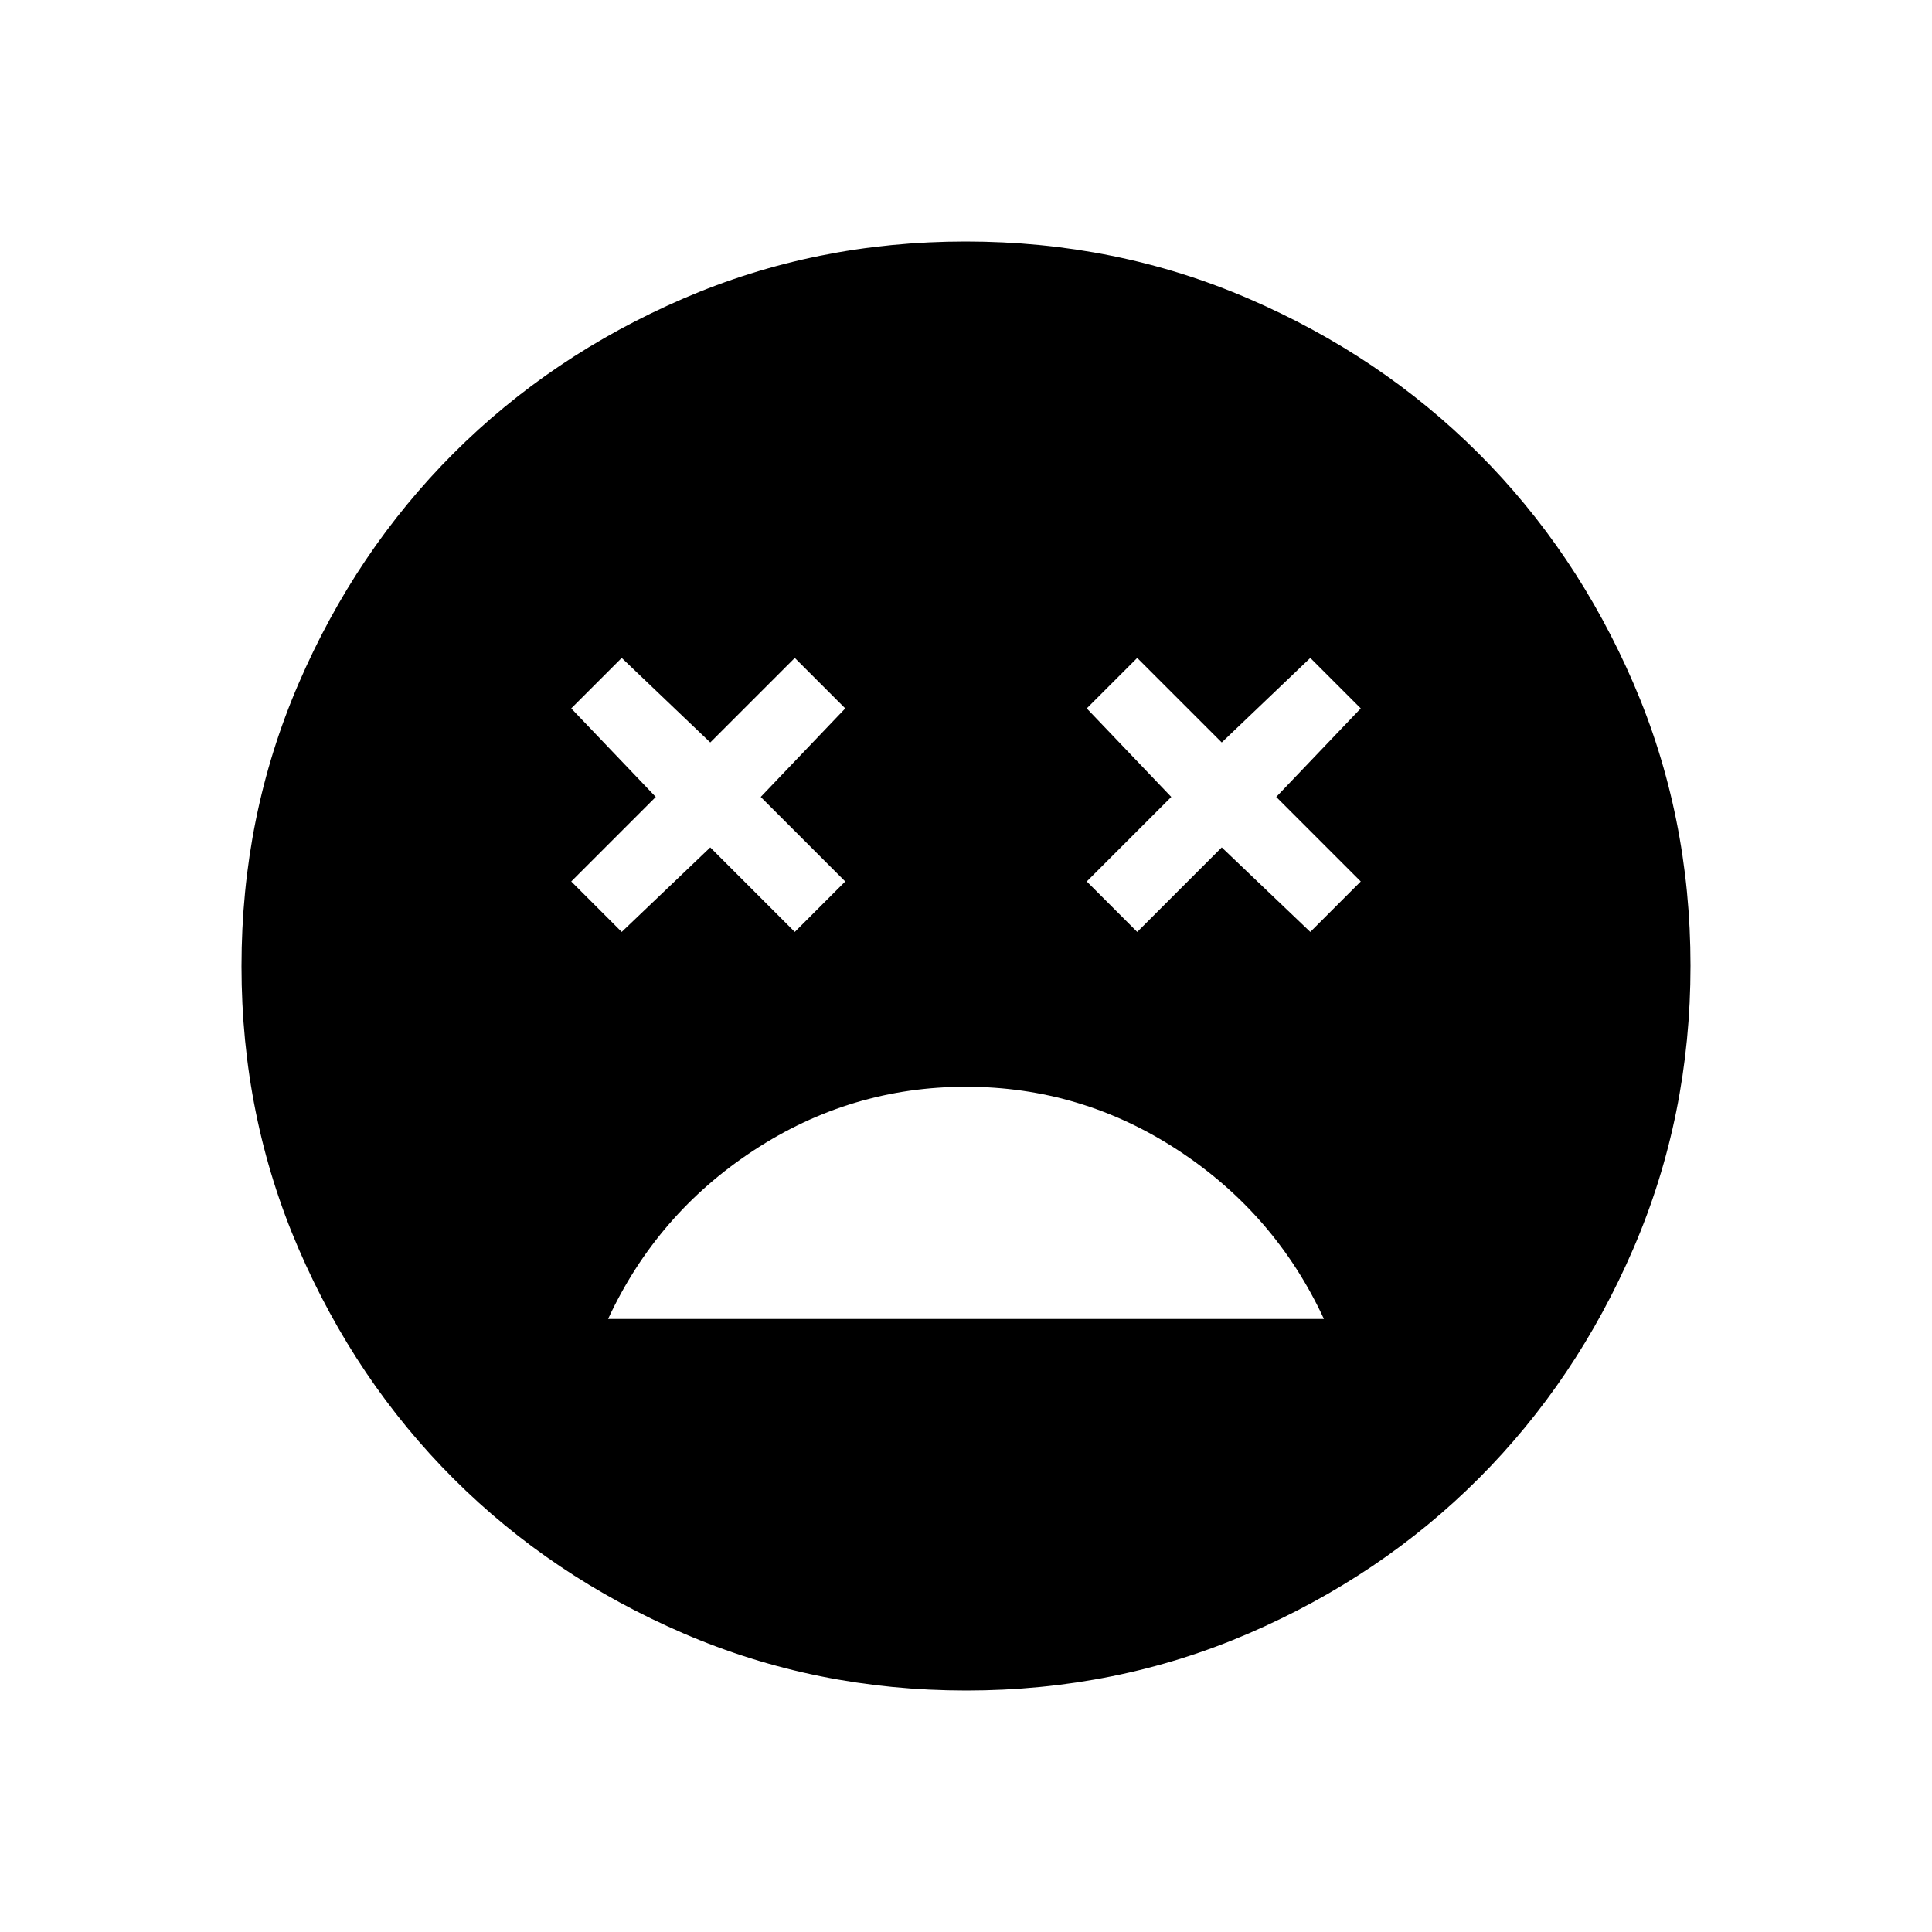 <svg xmlns="http://www.w3.org/2000/svg" height="24" viewBox="0 -960 960 960" width="24"><path d="M480-420q-57.231 0-105.423 31.577-48.193 31.577-72.423 83.808h355.692q-24.23-52.231-72.423-83.808Q537.231-420 480-420Zm-171.077-76.923 44-42 42 42L420-522l-42-42 42-44-25.077-25.077-42 42-44-42L283.846-608l42 44-42 42 25.077 25.077Zm256.154 0 42-42 44 42L676.154-522l-42-42 42-44-25.077-25.077-44 42-42-42L540-608l42 44-42 42 25.077 25.077ZM480.134-120q-74.673 0-140.41-28.339-65.737-28.34-114.365-76.922-48.627-48.582-76.993-114.257Q120-405.194 120-479.866q0-74.673 28.339-140.41 28.34-65.737 76.922-114.365 48.582-48.627 114.257-76.993Q405.194-840 479.866-840q74.673 0 140.41 28.339 65.737 28.34 114.365 76.922 48.627 48.582 76.993 114.257Q840-554.806 840-480.134q0 74.673-28.339 140.41-28.34 65.737-76.922 114.365-48.582 48.627-114.257 76.993Q554.806-120 480.134-120Z"/></svg>